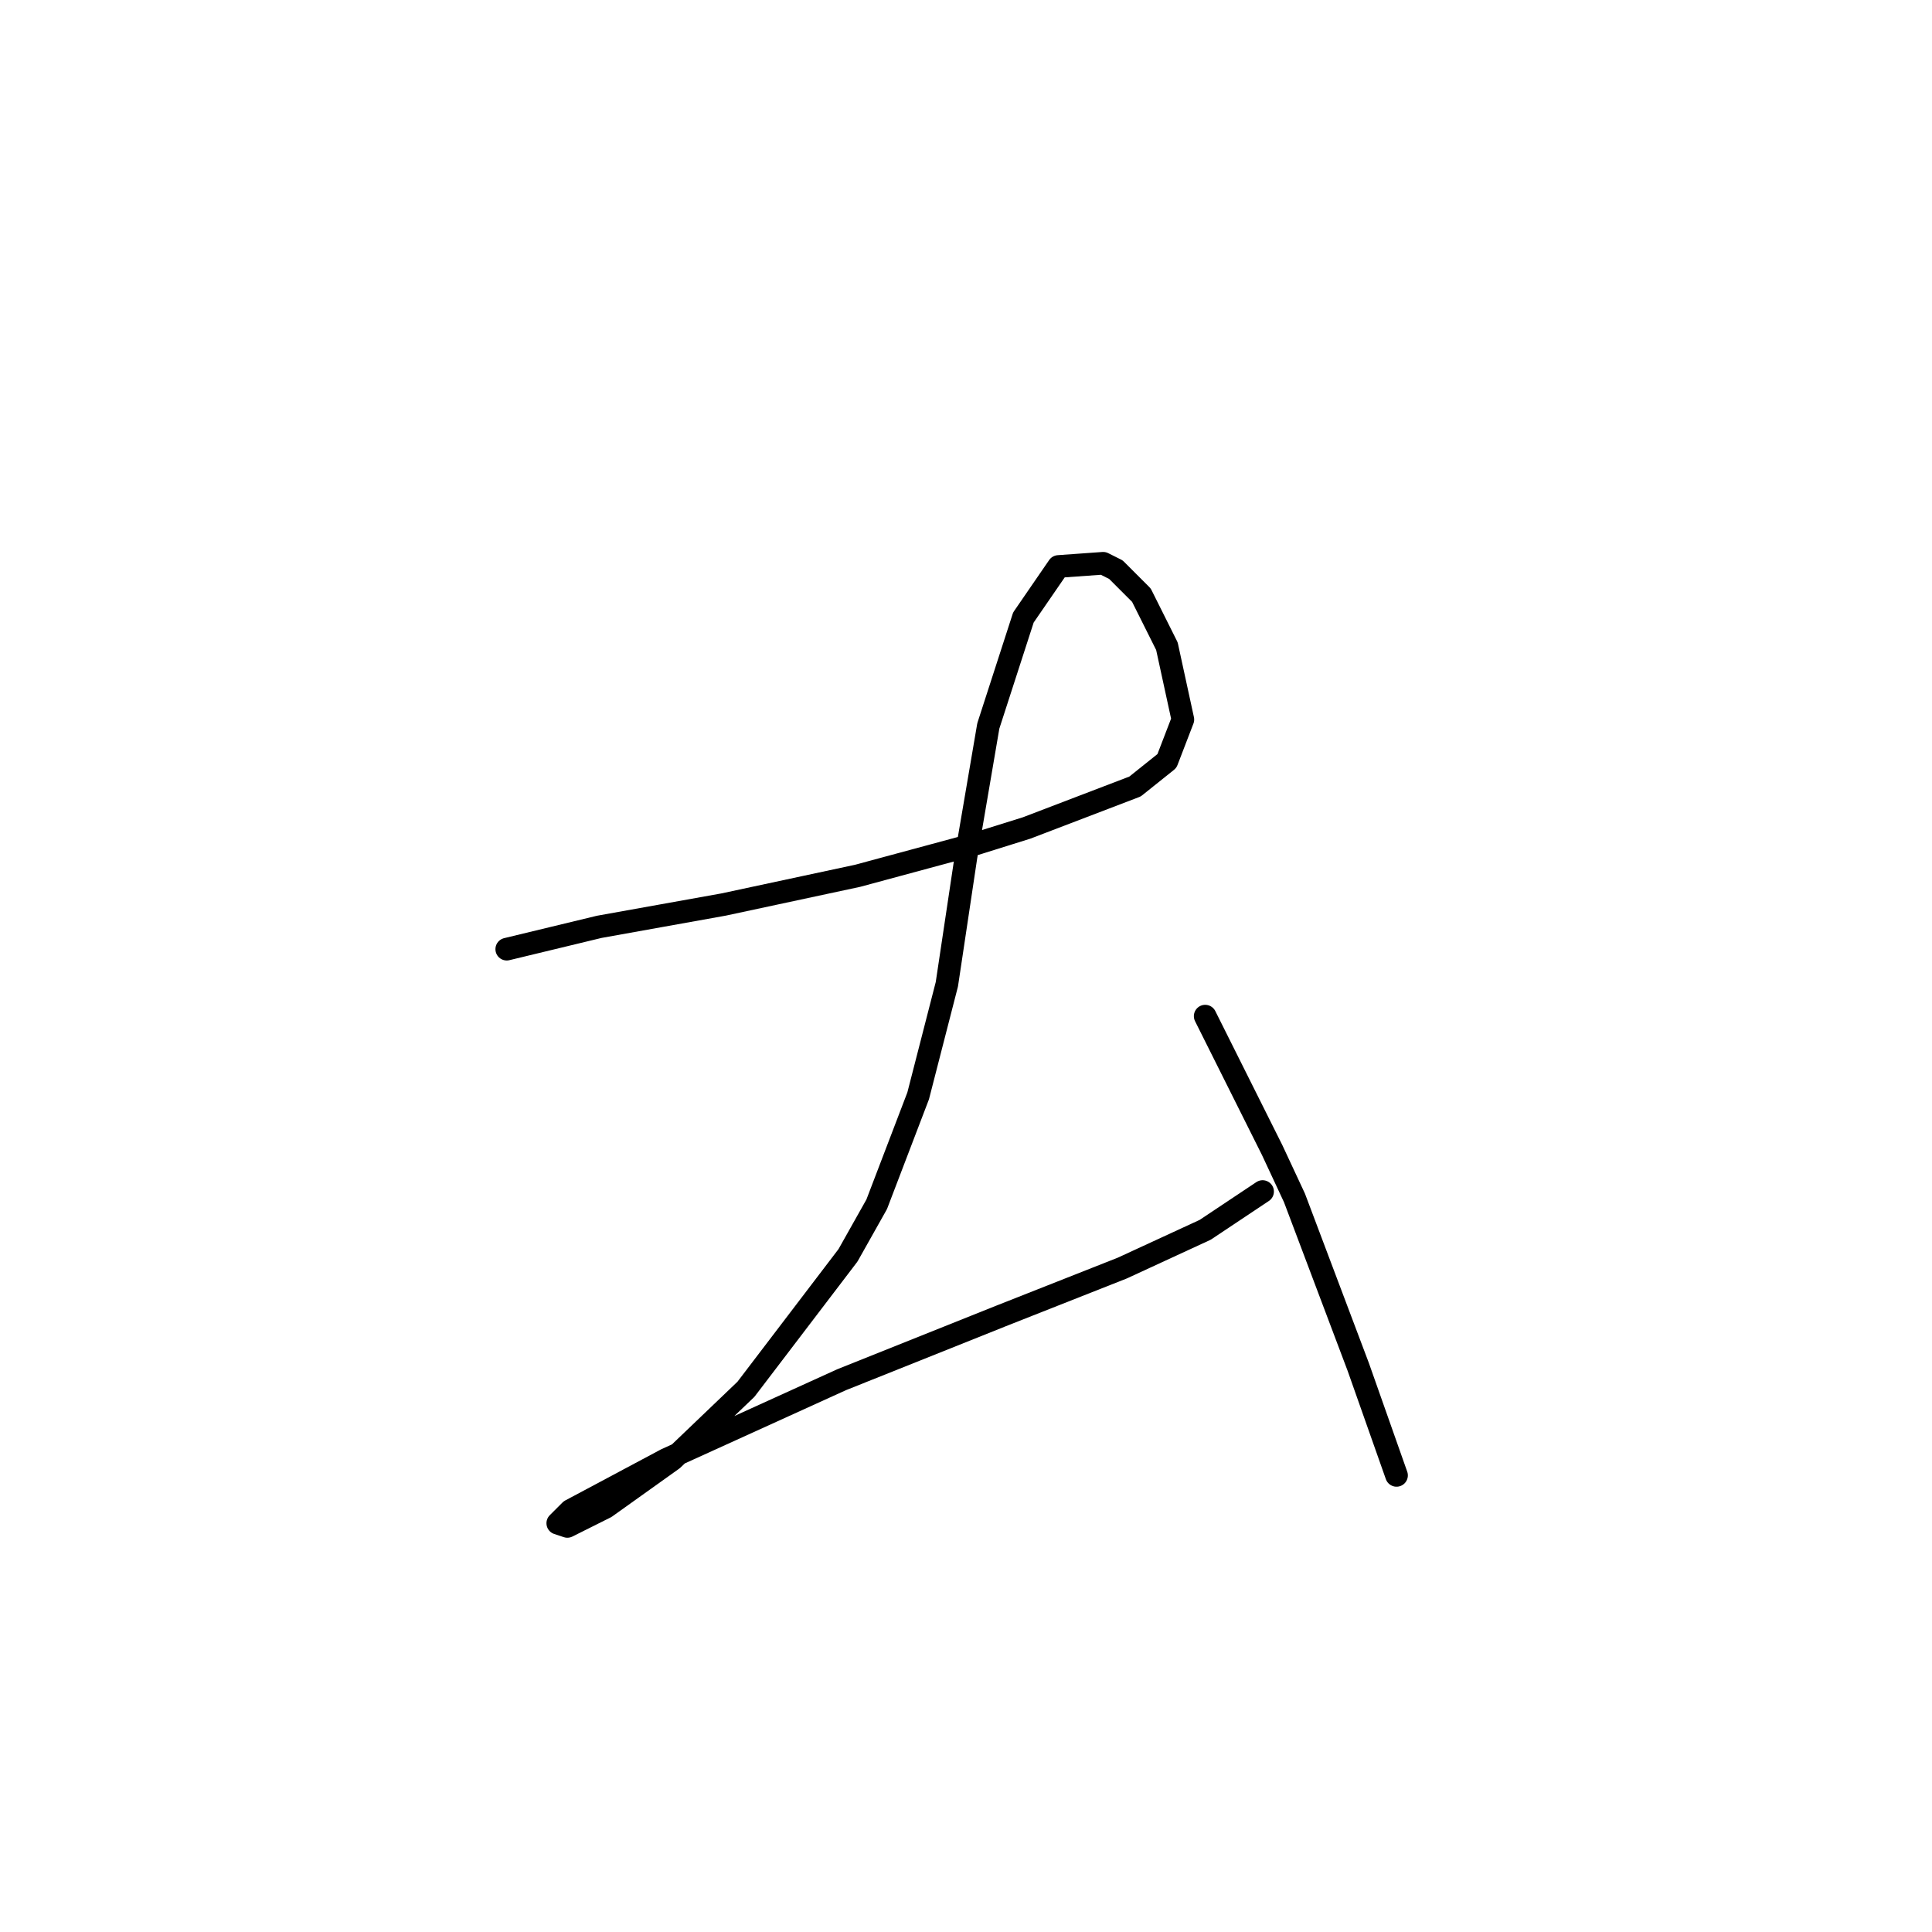 <?xml version="1.0" standalone="no"?>
    <svg width="256" height="256" xmlns="http://www.w3.org/2000/svg" version="1.1">
    <polyline stroke="black" stroke-width="3" stroke-linecap="round" fill="transparent" stroke-linejoin="round" points="67.147 125.77 79.402 122.812 95.883 119.854 113.631 116.05 129.267 111.825 136.028 109.712 150.396 104.218 154.622 100.837 156.735 95.344 154.622 85.624 151.242 78.863 147.861 75.482 146.171 74.637 140.254 75.06 135.606 81.821 130.957 96.189 127.999 113.515 125.464 130.418 121.661 145.209 116.167 159.577 112.364 166.338 98.841 184.087 89.122 193.384 80.247 199.722 75.176 202.258 73.908 201.835 75.599 200.145 88.276 193.384 111.518 182.819 132.648 174.367 148.706 168.028 159.693 162.957 167.3 157.886 167.3 157.886 " />
        <polyline stroke="black" stroke-width="3" stroke-linecap="round" fill="transparent" stroke-linejoin="round" points="159.693 134.644 166.032 147.322 168.568 152.393 171.526 158.732 179.977 181.129 185.048 195.496 185.048 195.496 " />
        </svg>